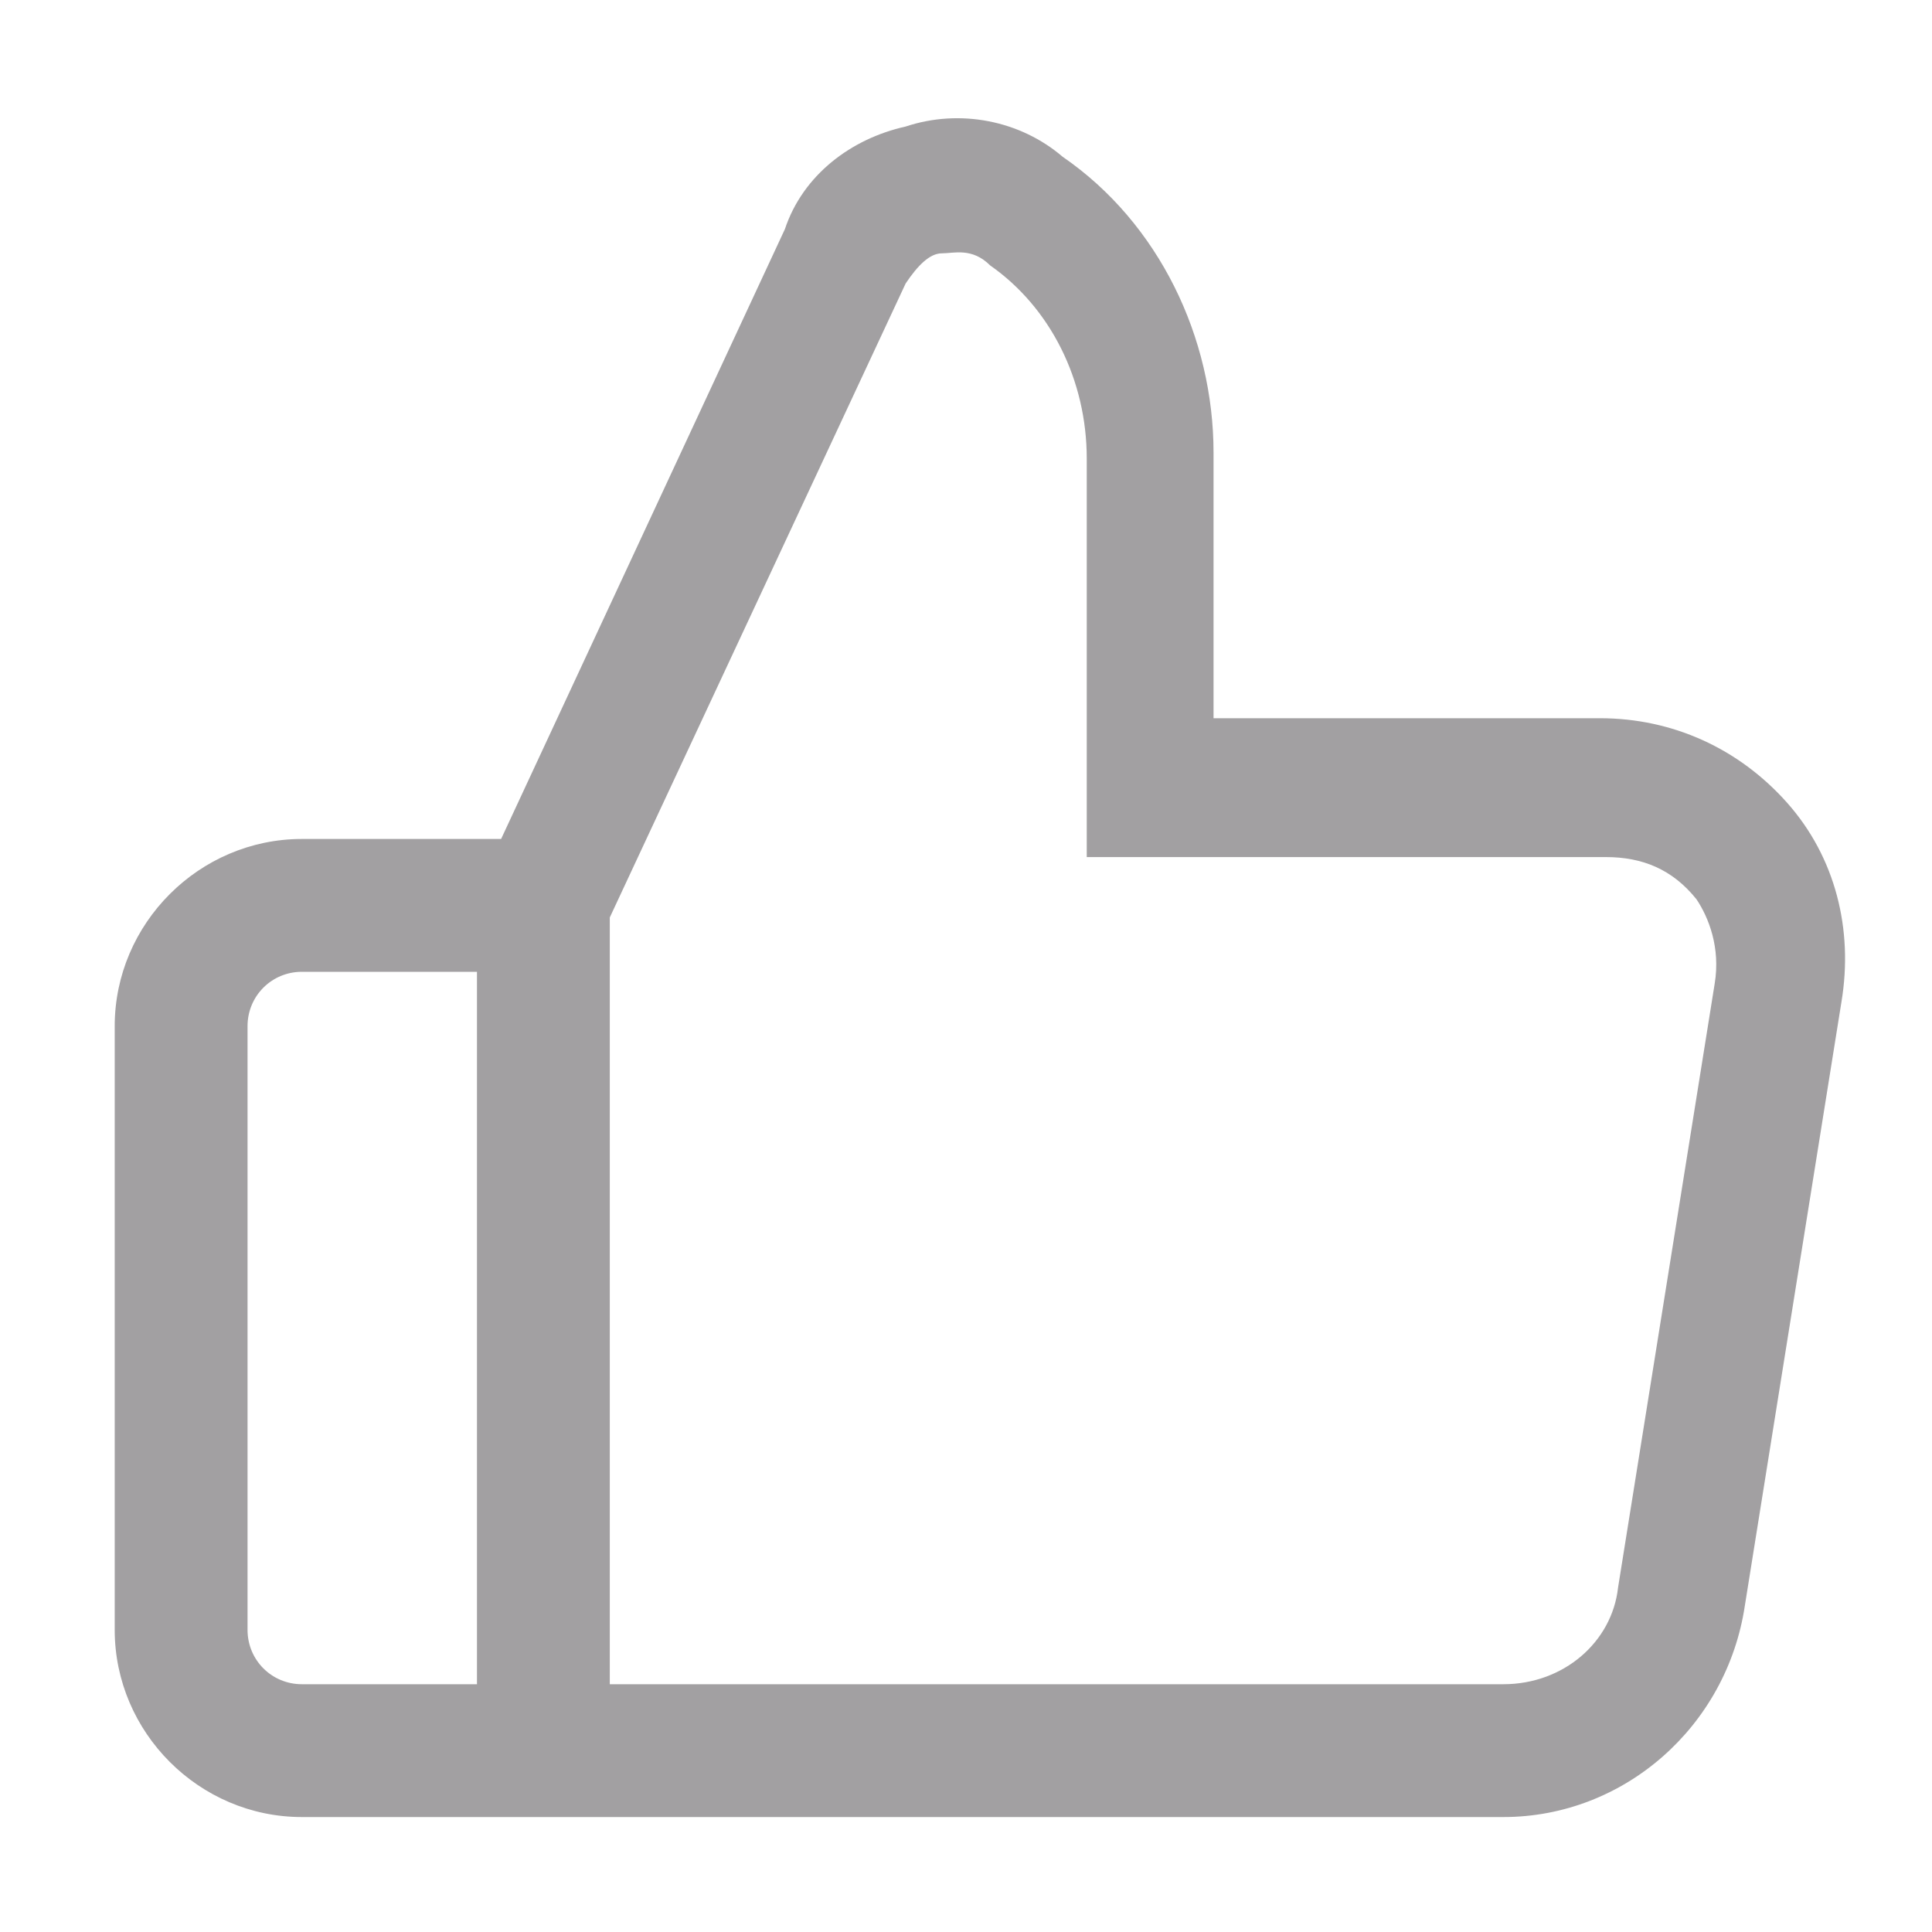 <svg width="16" height="16" viewBox="0 0 16 16" fill="none" xmlns="http://www.w3.org/2000/svg">
<path d="M14.8 6.648C14.4 6.198 13.85 5.948 13.25 5.948H10.05V3.748C10.05 2.798 9.6 1.848 8.8 1.298C8.45 0.998 7.95 0.898 7.5 1.048C7.05 1.148 6.65 1.448 6.5 1.898L4.15 6.948H2.5C1.65 6.948 0.95 7.648 0.95 8.498V13.498C0.95 14.348 1.65 15.048 2.5 15.048H3.95H4.5H12.45C13.45 15.048 14.3 14.298 14.45 13.298L15.25 8.298C15.35 7.698 15.2 7.098 14.8 6.648ZM2.5 13.948C2.25 13.948 2.05 13.748 2.05 13.498V8.498C2.05 8.248 2.25 8.048 2.5 8.048H3.95V13.948C3.95 13.948 2.5 13.948 2.5 13.948ZM14.2 8.148L13.4 13.148C13.35 13.598 12.95 13.948 12.45 13.948H5.05V7.598L7.5 2.348C7.6 2.198 7.7 2.098 7.8 2.098C7.9 2.098 8.05 2.048 8.2 2.198C8.7 2.548 9 3.148 9 3.798V7.098H13.3C13.6 7.098 13.85 7.198 14.05 7.448C14.15 7.598 14.25 7.848 14.2 8.148Z" fill="#A2A0A2"/>
</svg>
